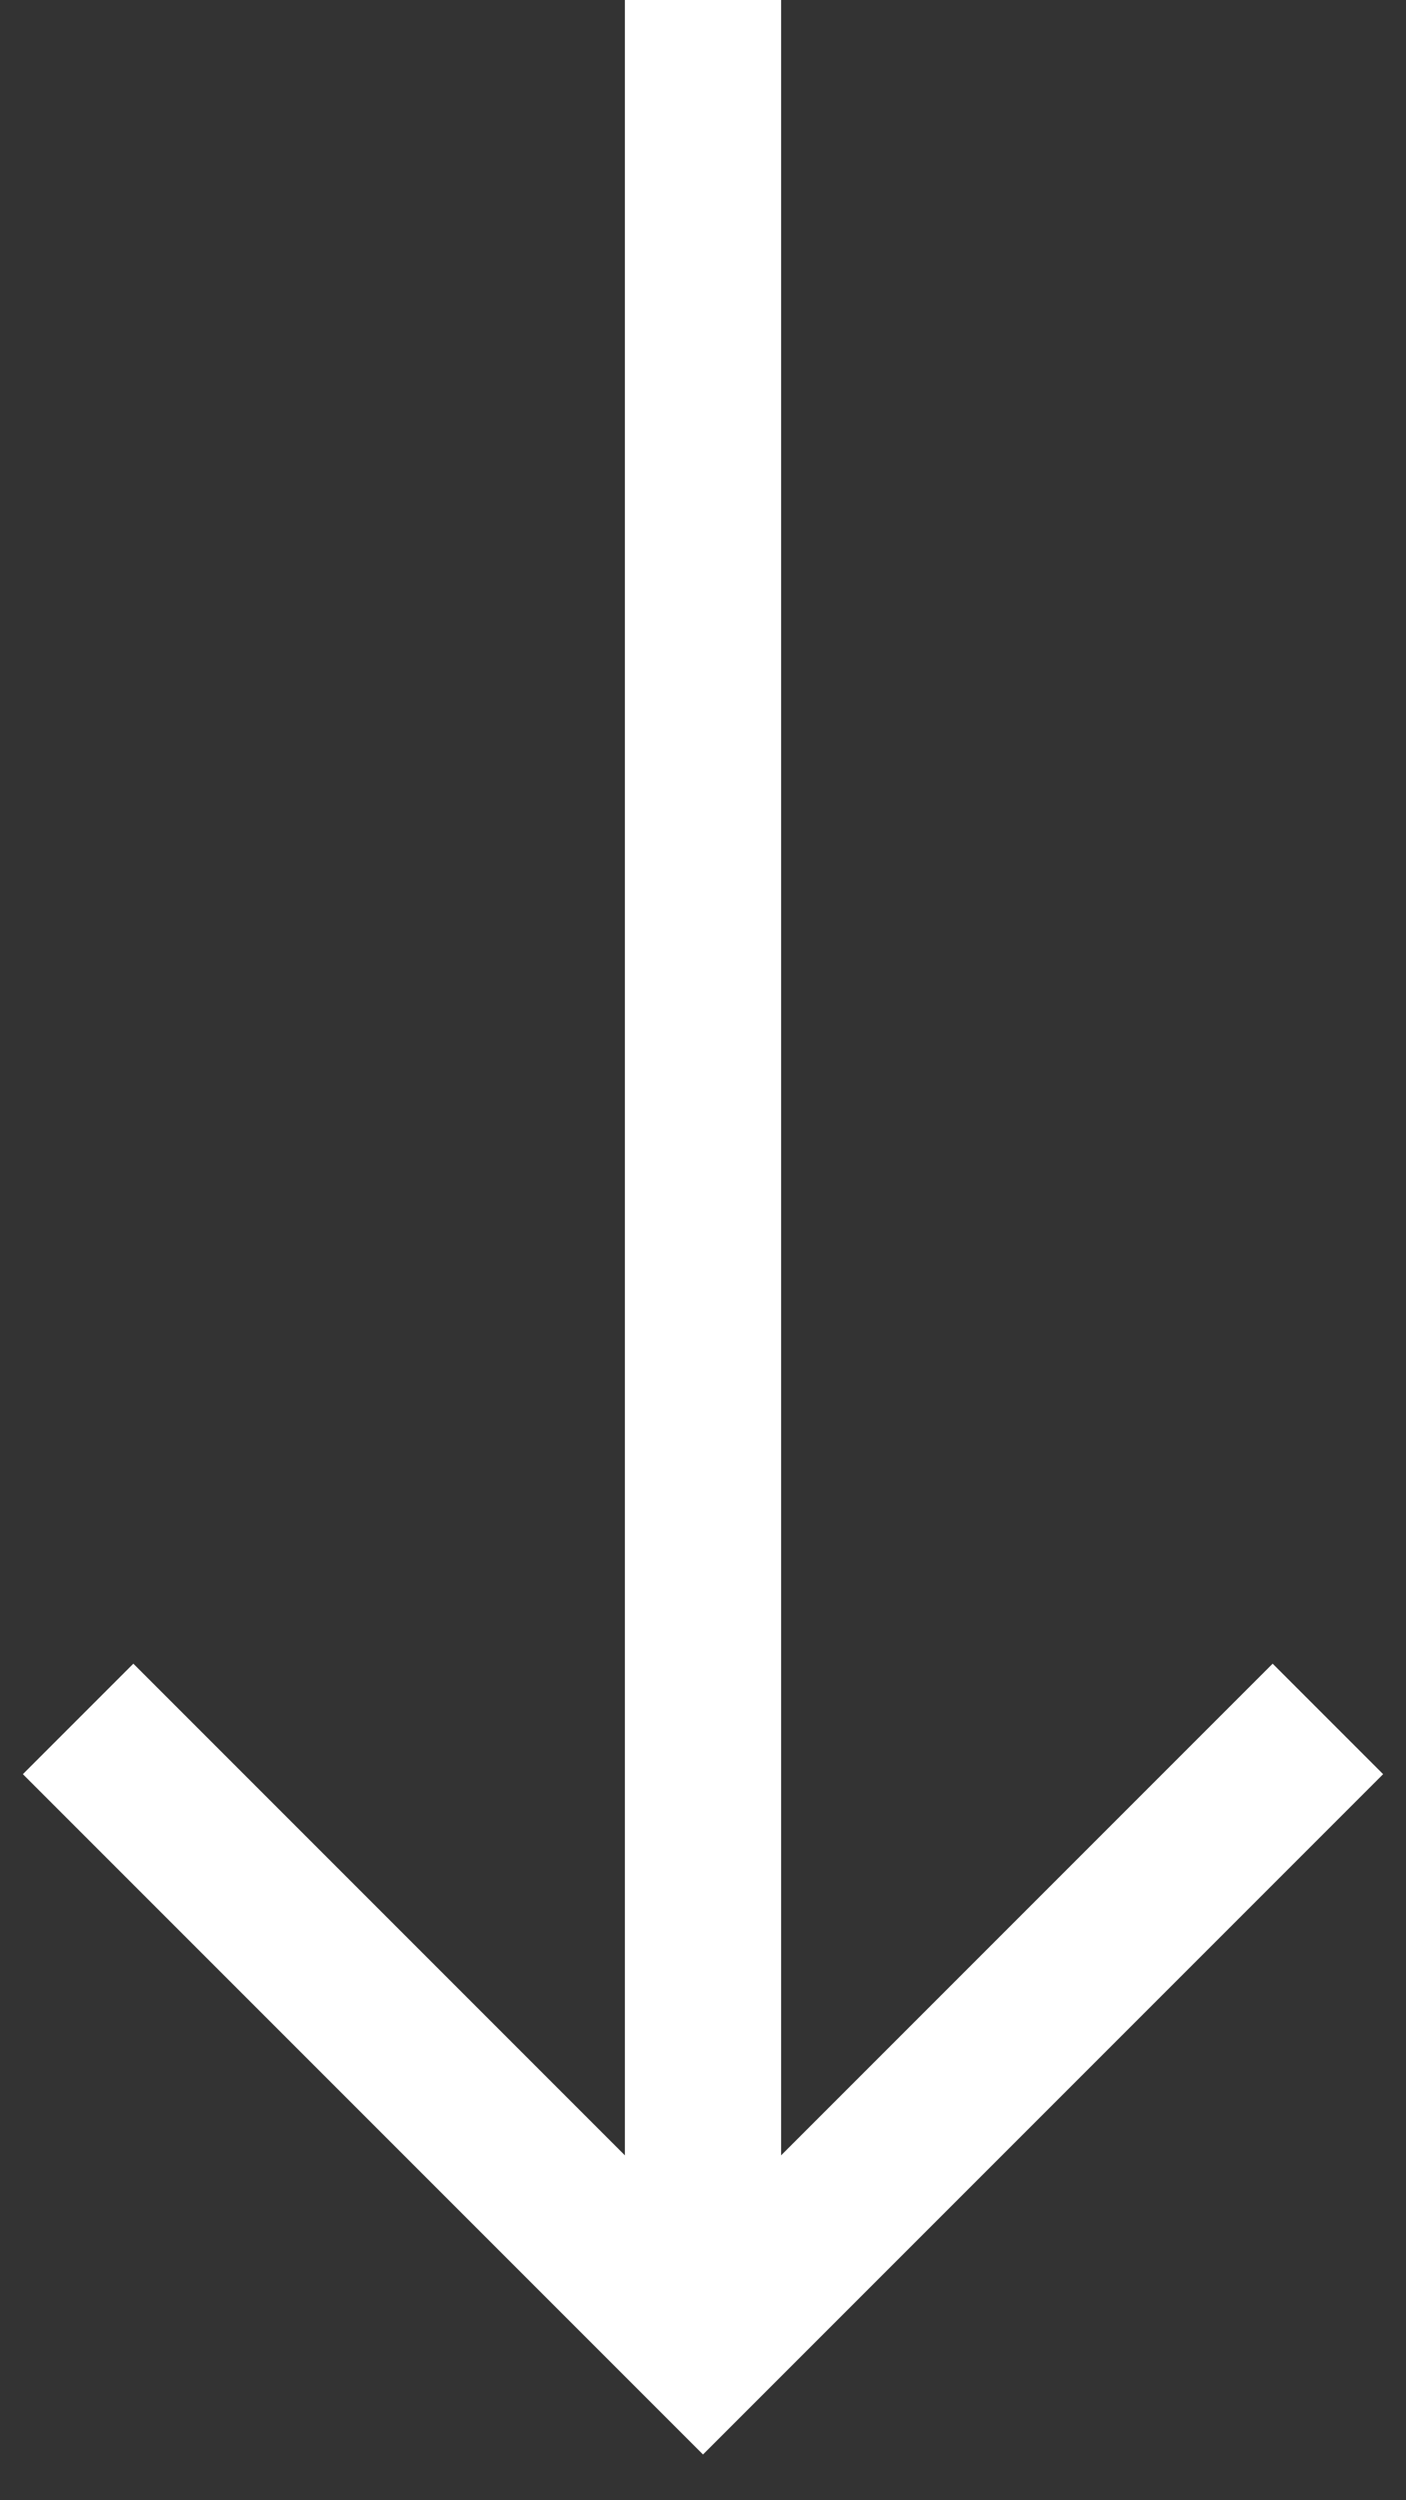 <?xml version="1.0" encoding="UTF-8"?>
<svg width="18px" height="32px" viewBox="0 0 18 32" version="1.1" xmlns="http://www.w3.org/2000/svg" xmlns:xlink="http://www.w3.org/1999/xlink">
    <rect x="0" y="0" width="18" height="32" fill="#333333" stroke="none"/>
    <!-- Generator: Sketch 52.5 (67469) - http://www.bohemiancoding.com/sketch -->
    <title>arrow</title>
    <desc>Created with Sketch.</desc>
    <g id="Page-1" stroke="none" stroke-width="1" fill="none" fill-rule="evenodd">
        <g id="00-HOME" transform="translate(-1382, -829)" fill-rule="nonzero" stroke="#FFF">
            <g id="intro" transform="translate(0, 45)">
                <g id="scroll" transform="translate(1366, 765)">
                    <g id="arrow" transform="translate(25, 34) rotate(90) translate(-25, -34) translate(10, 26)">
                        <rect id="Rectangle" x="0.5" y="7.5" width="28" height="1"></rect>
                        <polyline id="Path" stroke-width="2" transform="translate(26, 8) rotate(-270) translate(-26, -8) " points="18 12 26 4 34 12"></polyline>
                    </g>
                </g>
            </g>
        </g>
    </g>
</svg>